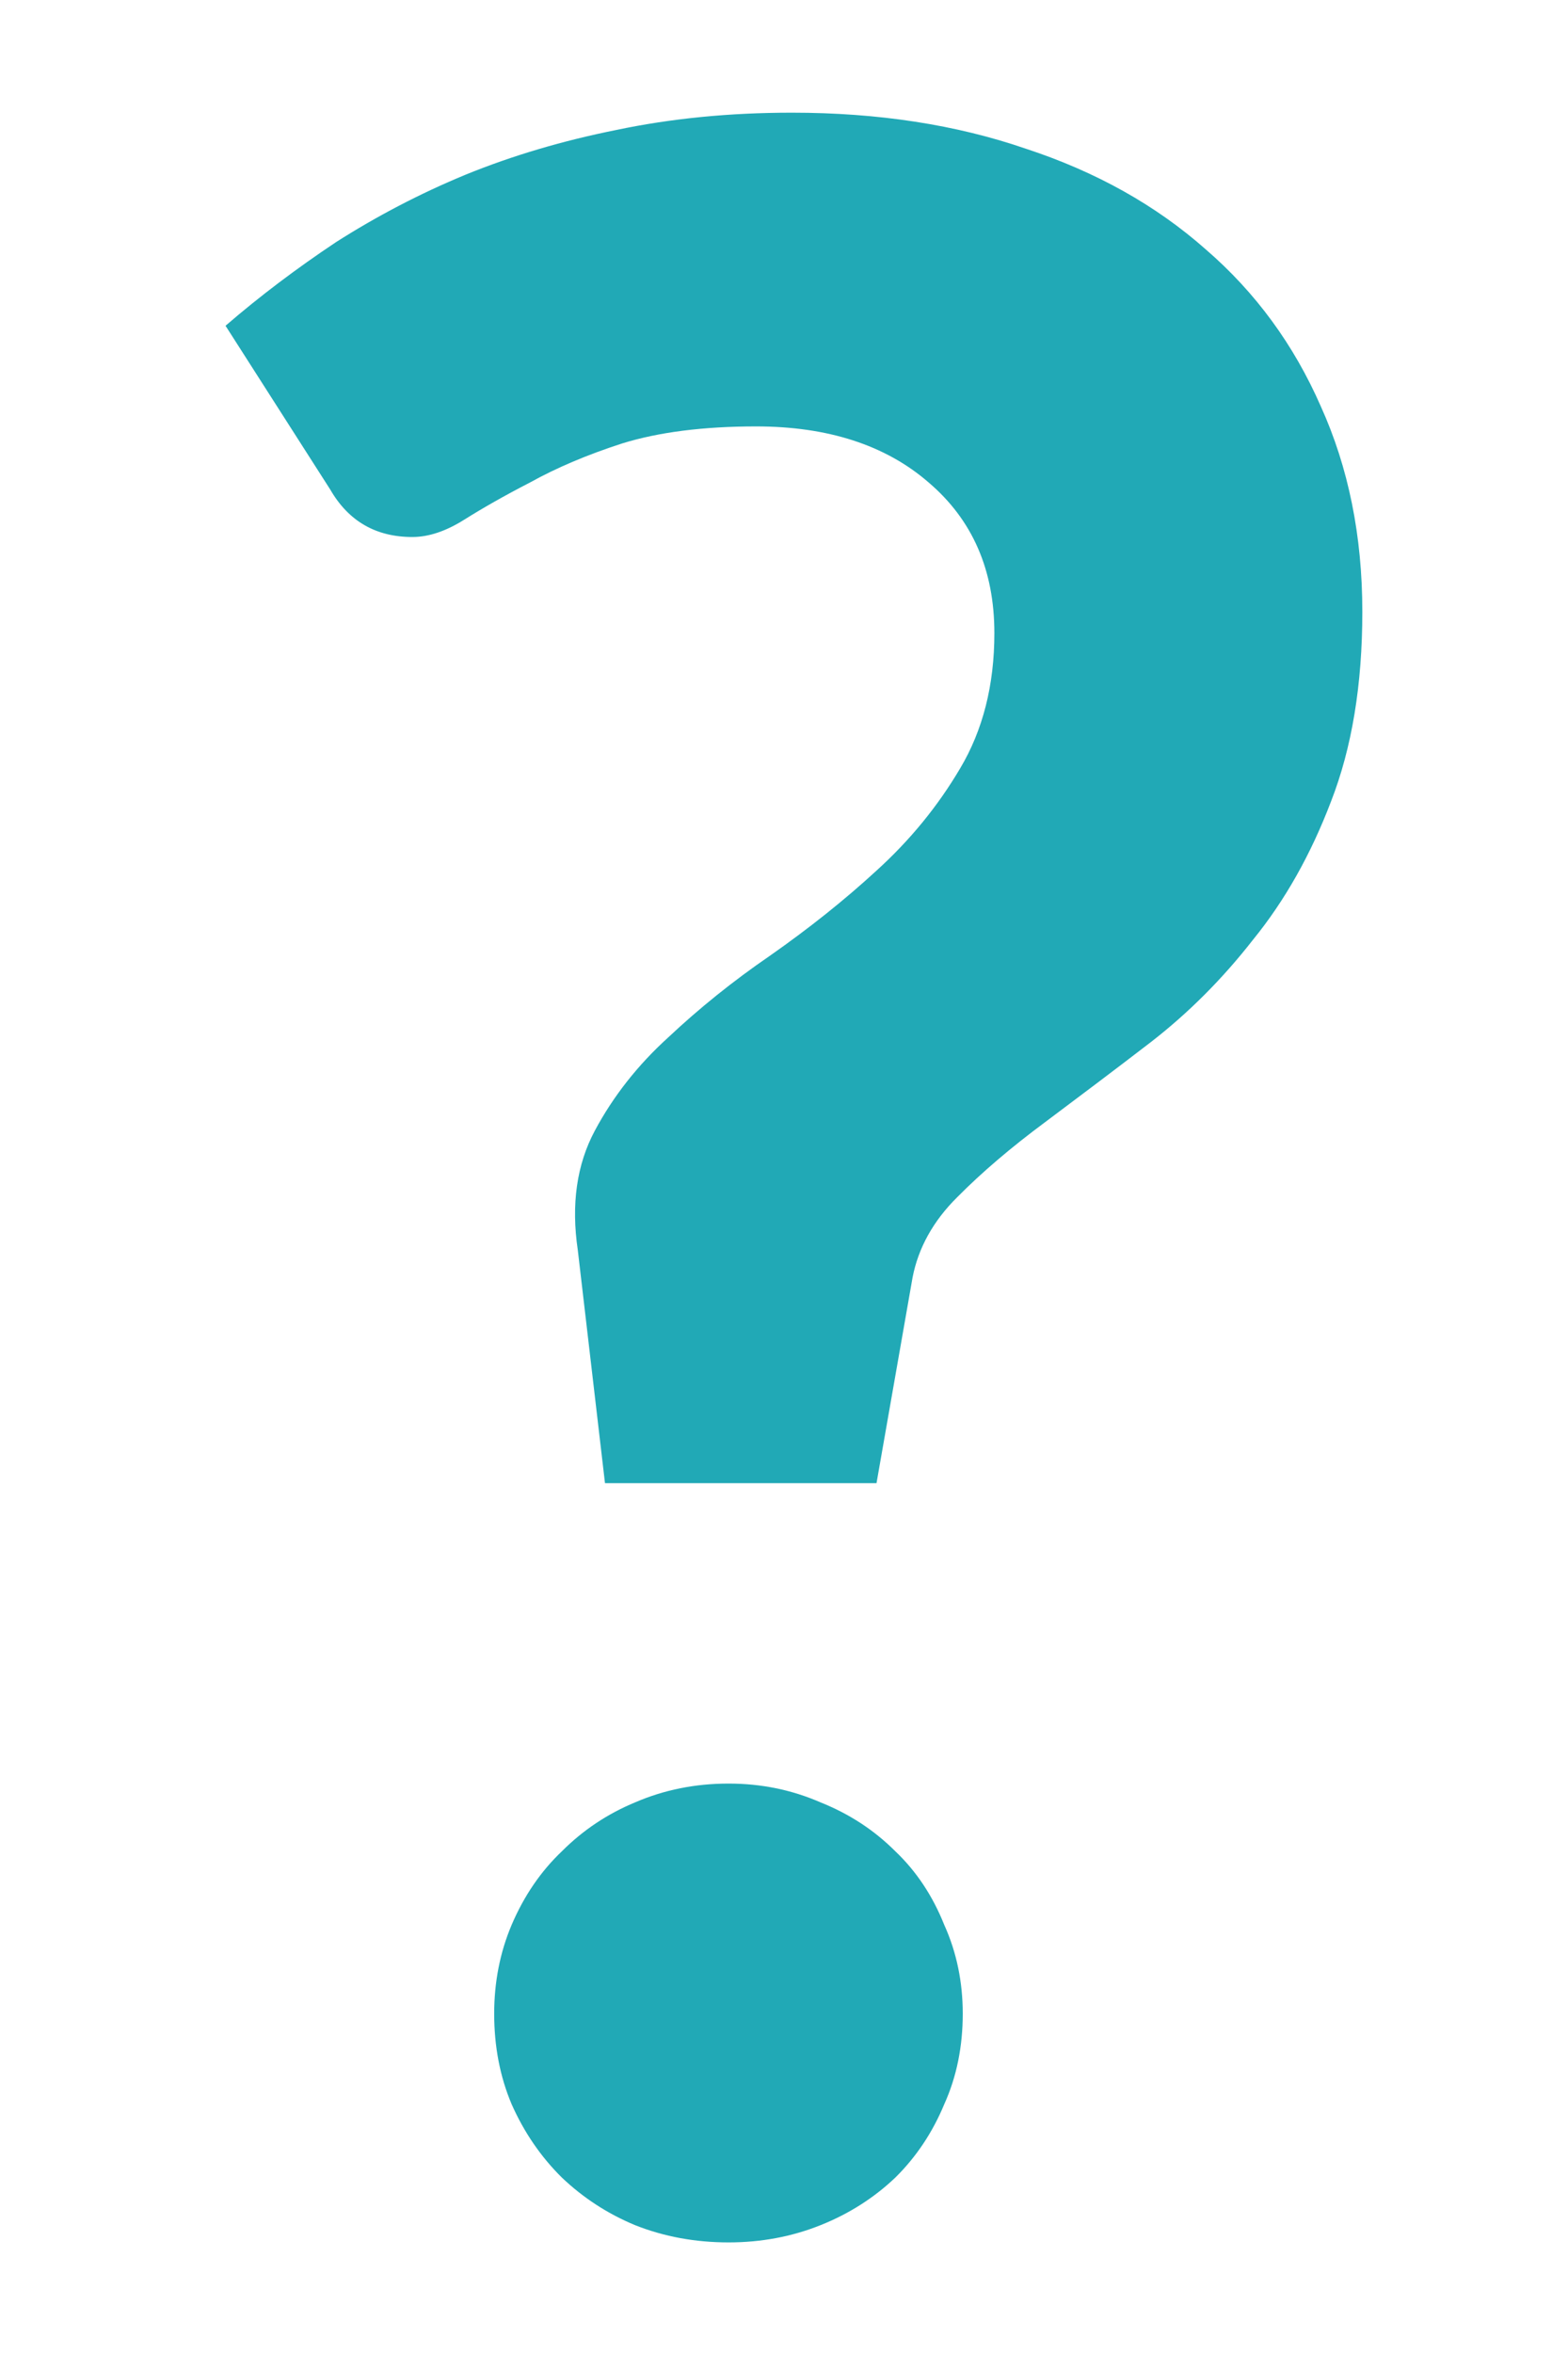 <svg width="6" height="9" viewBox="0 0 6 9" fill="none" xmlns="http://www.w3.org/2000/svg">
<path d="M0.863 1.246C0.995 1.132 1.136 1.026 1.286 0.926C1.44 0.828 1.605 0.741 1.782 0.668C1.961 0.595 2.154 0.538 2.359 0.497C2.568 0.453 2.792 0.431 3.03 0.431C3.36 0.431 3.659 0.477 3.926 0.569C4.194 0.657 4.423 0.785 4.614 0.954C4.805 1.119 4.951 1.319 5.054 1.554C5.16 1.788 5.213 2.05 5.213 2.34C5.213 2.619 5.173 2.861 5.093 3.066C5.016 3.268 4.917 3.444 4.795 3.594C4.678 3.744 4.548 3.874 4.405 3.985C4.262 4.095 4.126 4.197 3.998 4.293C3.87 4.388 3.758 4.483 3.663 4.579C3.571 4.67 3.514 4.773 3.492 4.886L3.354 5.673H2.315L2.211 4.782C2.185 4.606 2.207 4.454 2.276 4.325C2.346 4.194 2.44 4.074 2.557 3.968C2.674 3.858 2.804 3.753 2.947 3.655C3.094 3.552 3.23 3.444 3.354 3.33C3.483 3.213 3.589 3.083 3.674 2.939C3.761 2.793 3.805 2.62 3.805 2.422C3.805 2.18 3.721 1.988 3.553 1.845C3.388 1.702 3.167 1.631 2.893 1.631C2.691 1.631 2.52 1.653 2.381 1.696C2.245 1.74 2.128 1.79 2.029 1.845C1.93 1.896 1.846 1.944 1.776 1.988C1.706 2.032 1.64 2.054 1.578 2.054C1.439 2.054 1.334 1.994 1.264 1.873L0.863 1.246ZM1.891 7.702C1.891 7.582 1.913 7.468 1.958 7.362C2.005 7.252 2.069 7.158 2.15 7.081C2.231 7 2.324 6.938 2.43 6.894C2.541 6.846 2.66 6.822 2.788 6.822C2.913 6.822 3.03 6.846 3.14 6.894C3.25 6.938 3.345 7 3.426 7.081C3.507 7.158 3.569 7.252 3.613 7.362C3.661 7.468 3.684 7.582 3.684 7.702C3.684 7.827 3.661 7.943 3.613 8.049C3.569 8.155 3.507 8.249 3.426 8.329C3.345 8.406 3.25 8.467 3.14 8.511C3.03 8.555 2.913 8.577 2.788 8.577C2.66 8.577 2.541 8.555 2.43 8.511C2.324 8.467 2.231 8.406 2.15 8.329C2.069 8.249 2.005 8.155 1.958 8.049C1.913 7.943 1.891 7.827 1.891 7.702Z" fill="#21A9B6"/>
</svg>
